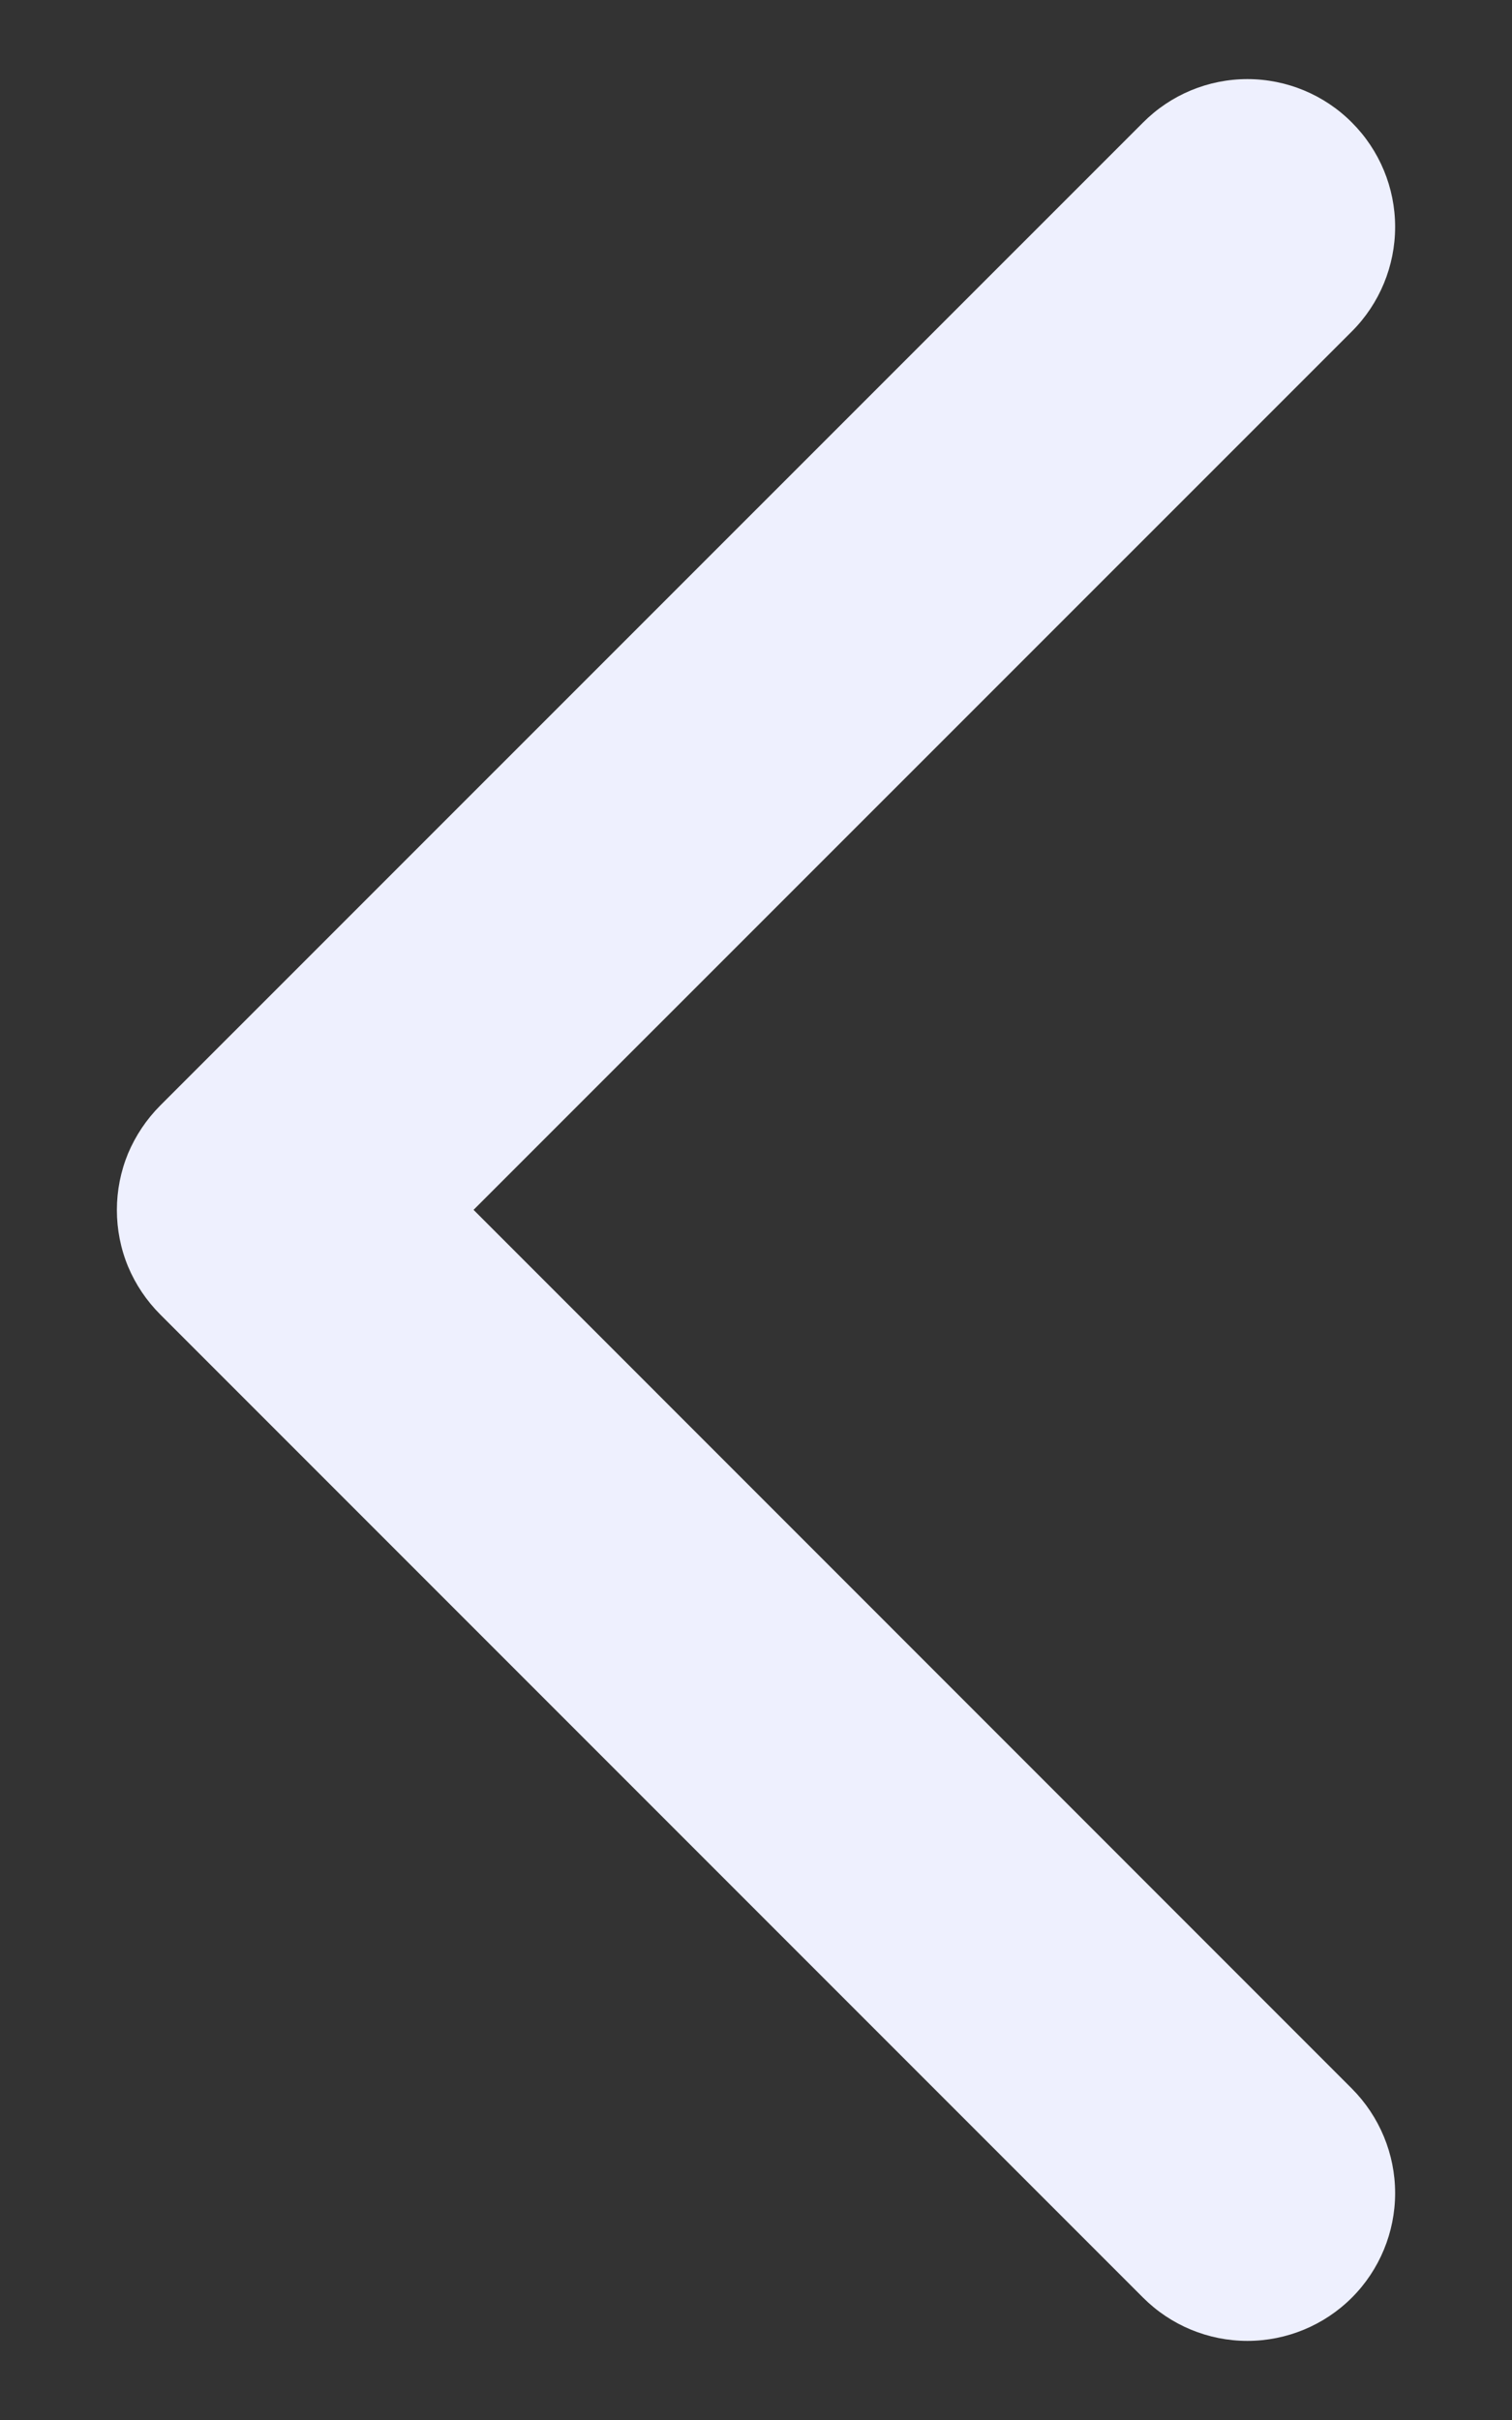 <svg width="10" height="16" viewBox="0 0 10 16" fill="none" xmlns="http://www.w3.org/2000/svg">
<rect x="0" y="0" width="10" height="16" fill="#333333" stroke="none"/>
<path d="M8.941 13.809C9.124 13.993 9.227 14.241 9.227 14.5C9.227 14.759 9.124 15.008 8.941 15.191C8.758 15.374 8.509 15.477 8.25 15.477C7.991 15.477 7.743 15.374 7.56 15.191L1.06 8.691C0.969 8.6 0.897 8.493 0.847 8.374C0.798 8.256 0.773 8.128 0.773 8C0.773 7.872 0.798 7.745 0.847 7.626C0.897 7.508 0.969 7.4 1.06 7.309L7.56 0.81C7.743 0.626 7.991 0.523 8.25 0.523C8.509 0.523 8.758 0.626 8.941 0.81C9.124 0.993 9.227 1.241 9.227 1.5C9.227 1.759 9.124 2.008 8.941 2.191L3.132 7.999L8.941 13.809Z" fill="#EEF0FE"/>
</svg>
